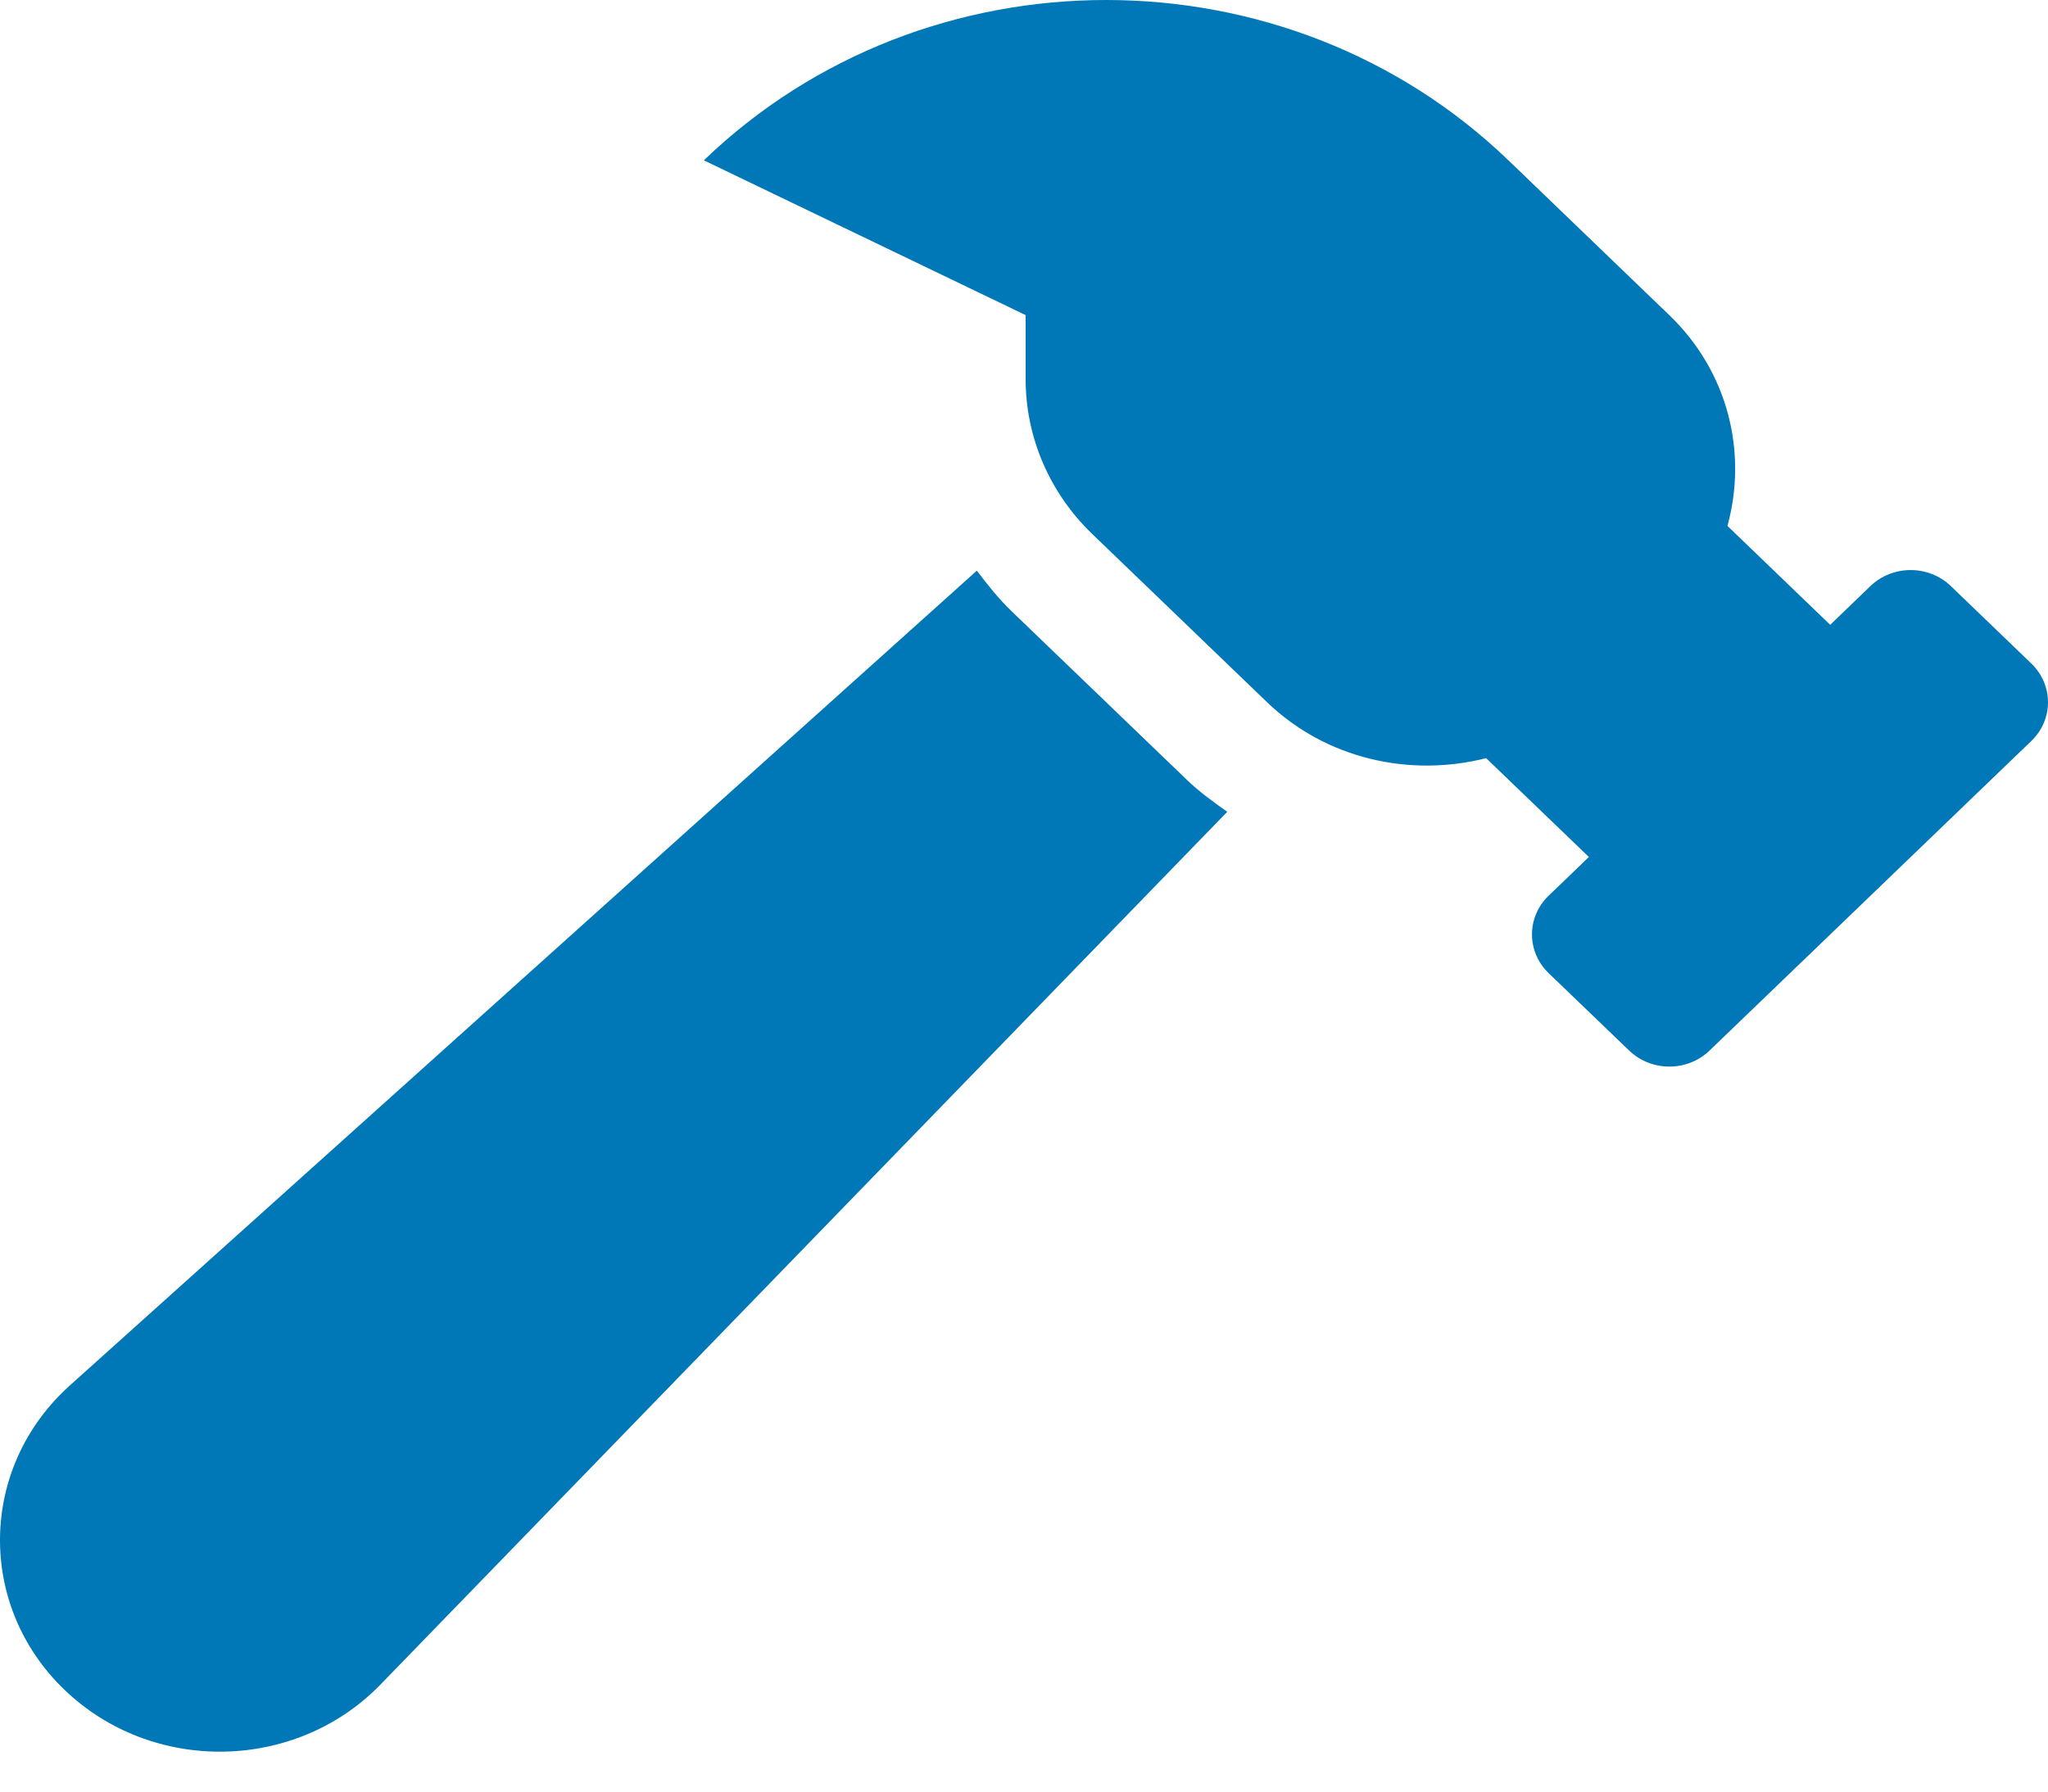 <svg width="40" height="35" viewBox="0 0 40 35" fill="none" xmlns="http://www.w3.org/2000/svg">
<path d="M39.674 12.962L38.103 11.45C37.669 11.032 36.965 11.032 36.531 11.45L35.746 12.206L33.739 10.274C34.13 8.85 33.764 7.273 32.603 6.156L29.461 3.132C25.122 -1.044 18.087 -1.044 13.747 3.132L20.032 6.156V7.409C20.032 8.544 20.501 9.632 21.335 10.434L24.747 13.718C25.908 14.835 27.546 15.187 29.026 14.811L31.033 16.742L30.247 17.498C29.813 17.916 29.813 18.593 30.247 19.011L31.819 20.523C32.253 20.941 32.956 20.941 33.39 20.523L39.676 14.474C40.108 14.057 40.108 13.38 39.674 12.962ZM19.763 11.946C19.506 11.699 19.288 11.425 19.079 11.148L1.364 27.066C-0.412 28.662 -0.46 31.356 1.257 33.009C2.975 34.663 5.775 34.617 7.433 32.907L23.97 15.859C23.695 15.665 23.421 15.467 23.176 15.23L19.763 11.946Z" fill="#0077B7"/>
</svg>
